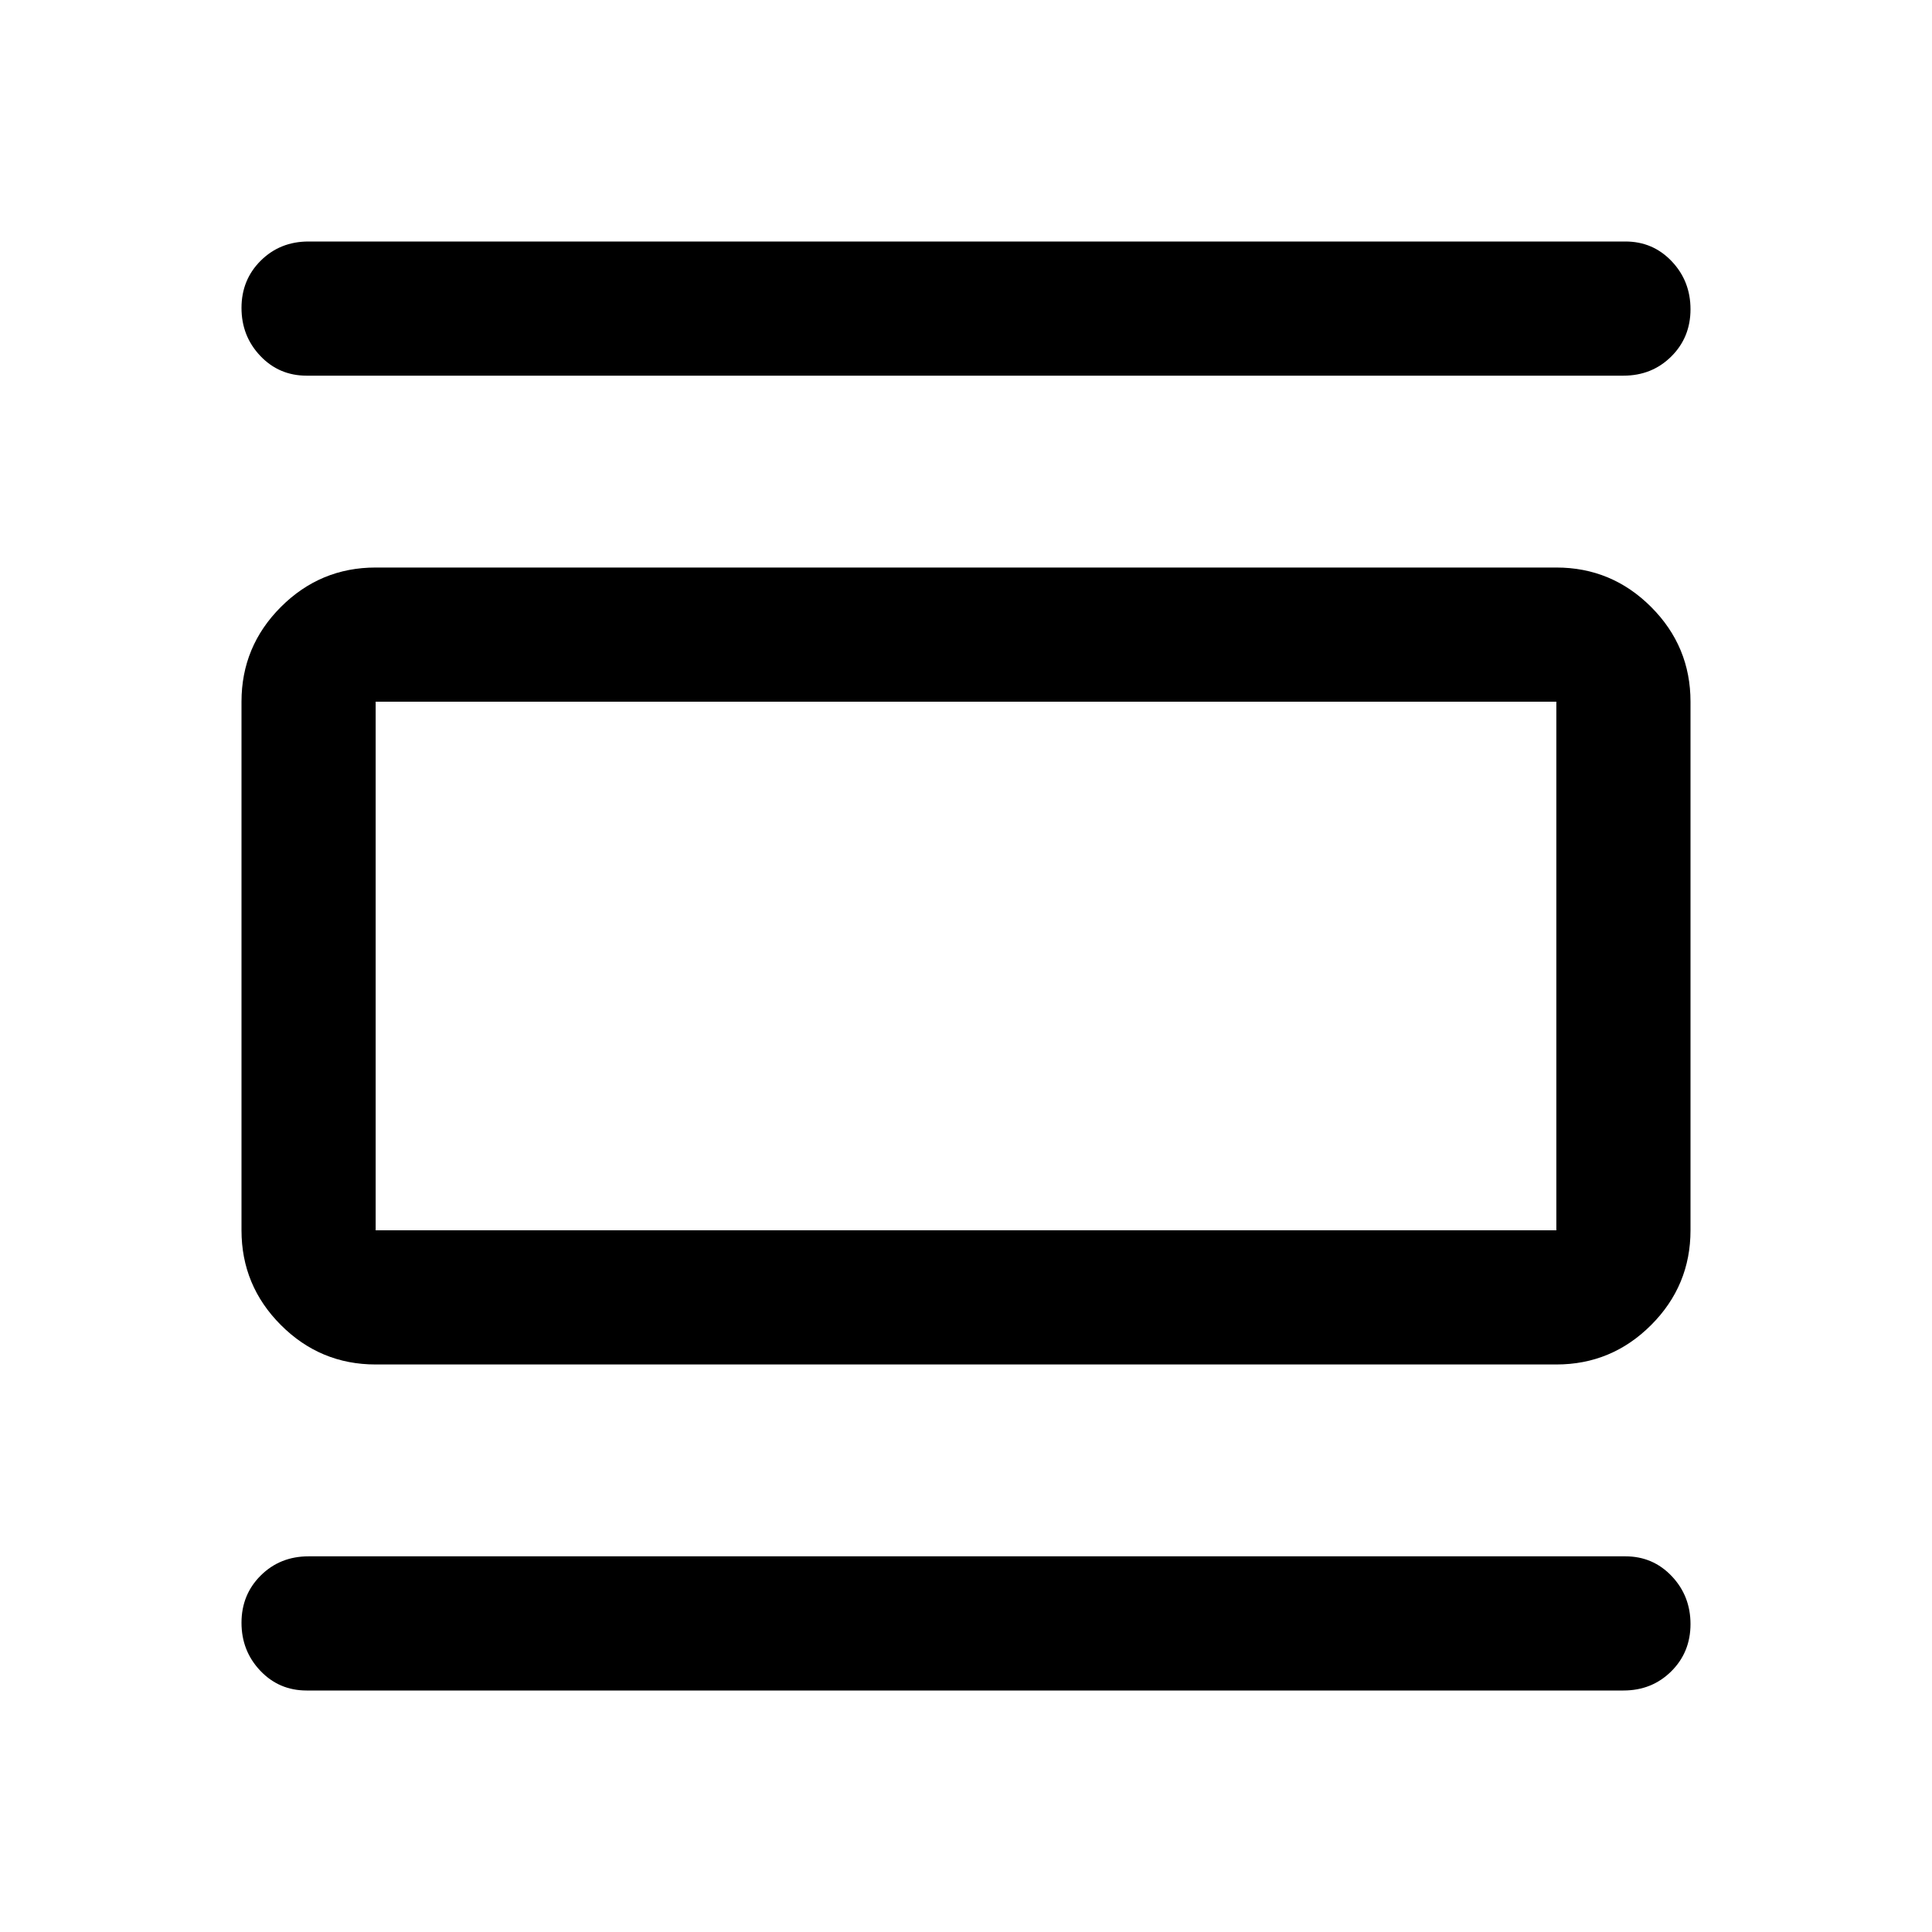<svg xmlns="http://www.w3.org/2000/svg" height="40" viewBox="0 -960 960 960" width="40"><path d="M186.666-282q-27.5 0-47.083-19.583Q120-321.167 120-348.666v-262.668q0-27.499 19.583-47.083Q159.166-678 186.666-678h586.668q27.5 0 47.083 19.583Q840-638.833 840-611.334v262.668q0 27.499-19.583 47.083Q800.834-282 773.334-282H186.666Zm0-66.666h586.668v-262.668H186.666v262.668Zm-34.333-424.668q-13.666 0-23-9.833Q120-793 120-807q0-14 9.583-23.5 9.584-9.5 23.75-9.5h654.334q13.666 0 23 9.833Q840-820.333 840-806.333q0 13.999-9.583 23.499-9.584 9.5-23.75 9.5H152.333Zm0 653.334q-13.666 0-23-9.833Q120-139.667 120-153.666q0-14 9.583-23.5 9.584-9.5 23.75-9.5h654.334q13.666 0 23 9.833Q840-167 840-153q0 14-9.583 23.5-9.584 9.5-23.75 9.5H152.333Zm34.333-491.334v262.668-262.668Z"/></svg>